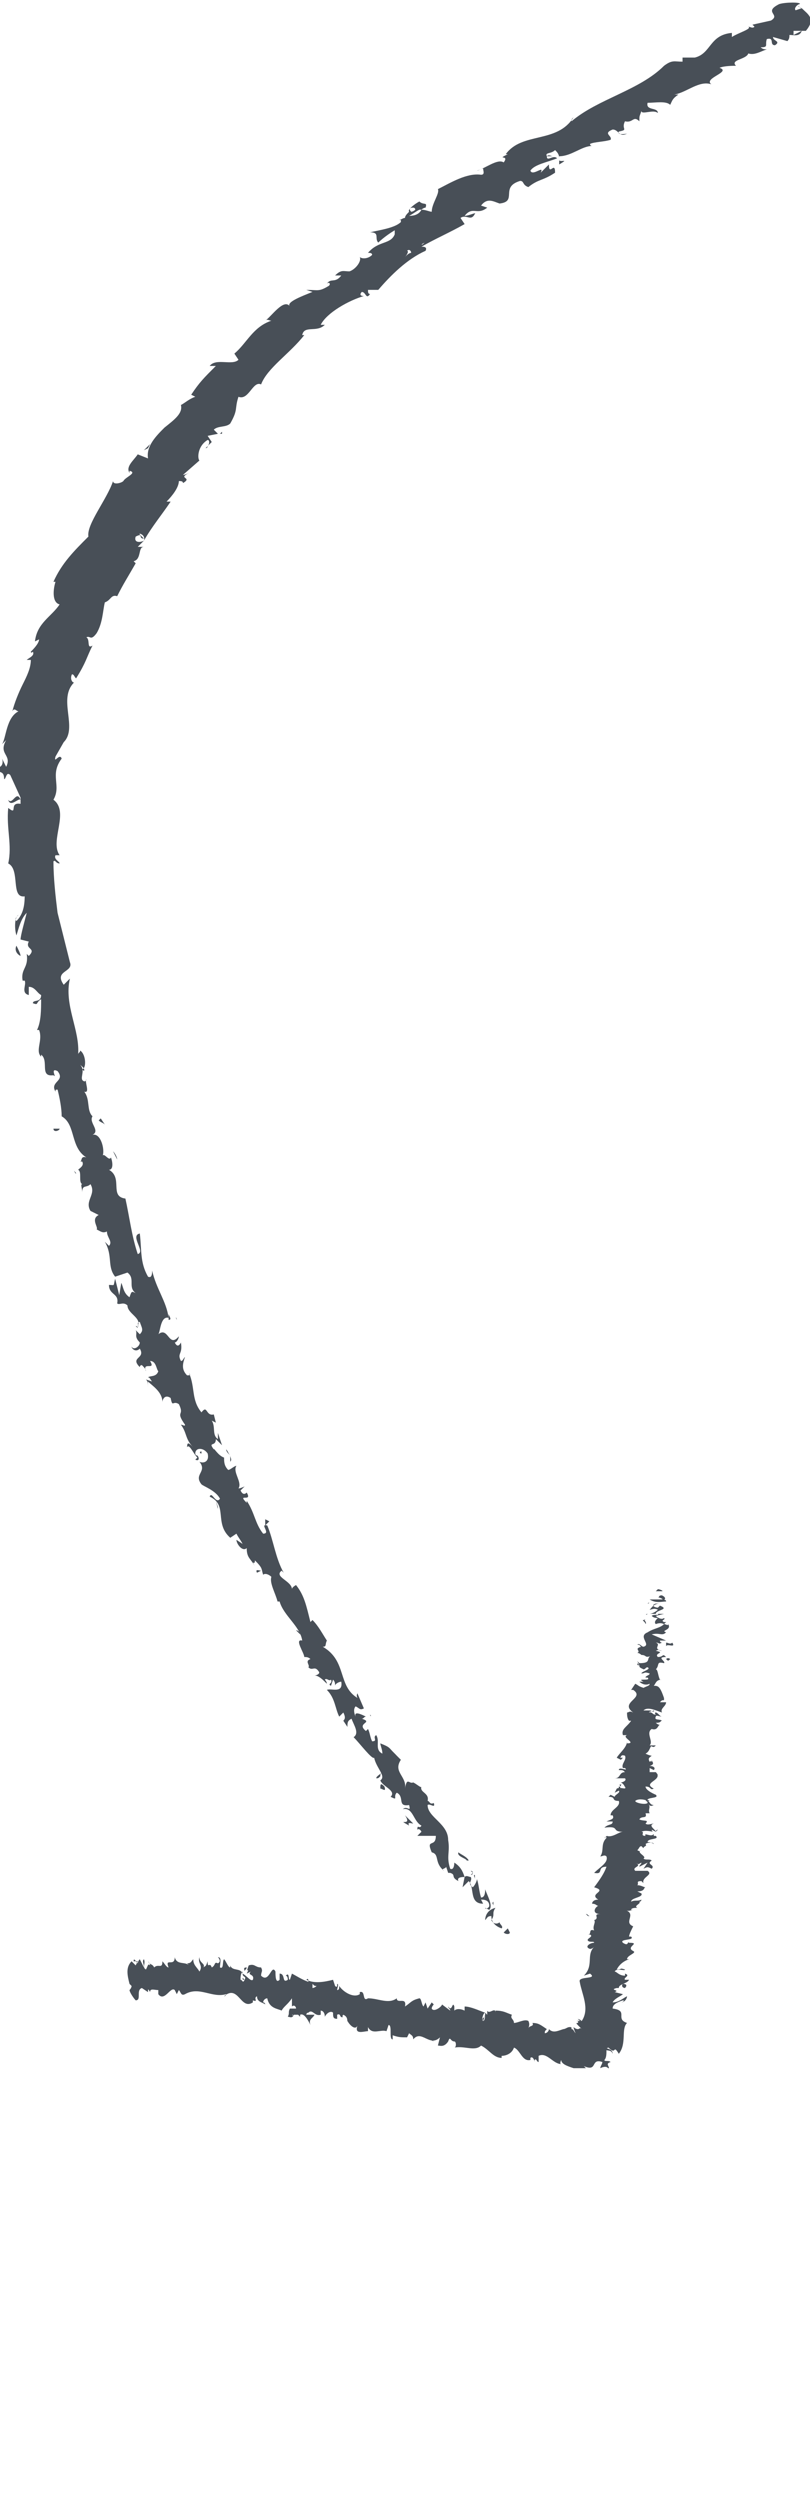 <?xml version="1.0" encoding="utf-8"?>
<!-- Generator: Adobe Illustrator 19.0.0, SVG Export Plug-In . SVG Version: 6.00 Build 0)  -->
<svg version="1.1" id="Layer_1" xmlns="http://www.w3.org/2000/svg" xmlns:xlink="http://www.w3.org/1999/xlink" x="0px" y="0px"
	 viewBox="0 0 39.4 121.6" style="enable-background:new 0 0 39.4 121.6;" xml:space="preserve">
<style type="text/css">
	.st0{clip-path:url(#SVGID_2_);fill:#484F57;}
</style>
<g>
	<defs>
		<rect id="SVGID_1_" y="0" width="39.4" height="100.6"/>
	</defs>
	<clipPath id="SVGID_2_">
		<use xlink:href="#SVGID_1_"  style="overflow:visible;"/>
	</clipPath>
	<path class="st0" d="M24.8,94c0,0.1-0.2,0.1-0.3,0l0.2-0.2L24.8,94z"/>
	<path class="st0" d="M23.6,93.4c0-0.2,0.1-0.5,0.5-0.6c-0.2,0.3,0,0.3-0.2,0.6c0.1,0.2,0.3,0.2,0.4,0.1c0,0.1,0.2,0.2,0.1,0.3
		c-0.3-0.1-0.5-0.3-0.5-0.6C23.7,93.2,23.7,93.3,23.6,93.4"/>
	<path class="st0" d="M14.6,79.5L14.6,79.5C14.7,79.6,14.7,79.5,14.6,79.5"/>
	<path class="st0" d="M9.8,70.6c0,0.1,0,0.1,0,0.1C9.7,70.7,9.7,70.6,9.8,70.6"/>
	<path class="st0" d="M8.7,69.2C8.7,69.2,8.7,69.2,8.7,69.2C8.7,69.2,8.7,69.2,8.7,69.2"/>
	<path class="st0" d="M14.6,79.5l-0.2-0.2C14.5,79.3,14.6,79.4,14.6,79.5"/>
	<path class="st0" d="M23.1,91.2c0,0.1,0,0.1,0,0.2C23.1,91.3,23,91.2,23.1,91.2L23.1,91.2z"/>
	<path class="st0" d="M16.6,83.5L16.6,83.5c0,0.1,0,0.1,0,0.2L16.6,83.5z"/>
	<path class="st0" d="M18.3,86.5c0-0.1,0.2-0.2,0.3-0.3c-0.1,0.1-0.1,0.1-0.1,0.2C18.4,86.5,18.4,86.5,18.3,86.5"/>
	<path class="st0" d="M21.6,91L21.6,91C21.6,91,21.6,91,21.6,91"/>
	<path class="st0" d="M15.3,81.4c0,0-0.1,0-0.1,0C15.2,81.4,15.3,81.4,15.3,81.4"/>
	<path class="st0" d="M35.8,3.3C35.8,3.3,35.8,3.3,35.8,3.3C35.8,3.3,35.9,3.3,35.8,3.3"/>
	<path class="st0" d="M39,0.4L39,0.4c-0.1,0-0.1-0.1-0.2-0.1L39,0.4z"/>
	<path class="st0" d="M7,66.4L7,66.4C7,66.5,7,66.5,7,66.4"/>
	<path class="st0" d="M0.4,38.9c0.2,0.3,0.4-0.5,0.6,0C0.9,38.8,0.5,39.3,0.4,38.9"/>
	<path class="st0" d="M23,91.1c0,0,0-0.1-0.1-0.1C22.9,91,23,91.1,23,91.1"/>
	<path class="st0" d="M1,38.8L1,38.8L1,38.8C1,38.9,1,38.9,1,38.8"/>
	<path class="st0" d="M4.3,59.8c0.1,0,0.1,0,0.1,0C4.4,59.8,4.4,59.8,4.3,59.8"/>
	<path class="st0" d="M6.7,64.6l-0.1-0.1C6.7,64.5,6.7,64.6,6.7,64.6"/>
	<path class="st0" d="M3.7,57.1c0-0.1-0.1-0.1-0.1-0.2c0,0,0,0,0,0C3.6,56.9,3.6,57,3.7,57.1"/>
	<path class="st0" d="M2.7,54.3C2.7,54.3,2.8,54.3,2.7,54.3c0.1,0.1,0.1,0.1,0.1,0.1L2.7,54.3z"/>
	<path class="st0" d="M27.2,8c0-0.1,0-0.2,0-0.2C27.3,7.9,27.7,7.7,27.2,8"/>
	<path class="st0" d="M22.9,91.2c0.1,0,0.1-0.1,0.1-0.1L22.9,91.2C23,91.2,23,91.2,22.9,91.2"/>
	<path class="st0" d="M5.7,56.4L5.5,56C5.6,56.1,5.7,56.3,5.7,56.4"/>
	<path class="st0" d="M10,21.8l0.1-0.1C10.1,21.7,10.1,21.8,10,21.8"/>
	<path class="st0" d="M5.1,54.7c-0.1-0.1-0.2-0.1-0.3-0.2c0,0,0,0,0.1-0.1L5.1,54.7z"/>
	<path class="st0" d="M27.2,7.7L27.2,7.7L27.2,7.7z"/>
	<path class="st0" d="M30.5,6.5c0,0-0.5,0.1-0.4-0.1c0.5-0.1,0.1-0.1,0.3-0.5c0.4,0.1,0.4-0.3,0.7,0c0-0.3,0-0.2,0.1-0.5
		c0,0.2,0.6-0.1,0.8,0.1C32,5.2,31.4,5.4,31.5,5c0.4,0,0.9-0.1,1.1,0.1c0.1-0.2,0.1-0.3,0.4-0.5c0,0-0.1,0-0.2,0
		c0.6-0.1,1.2-0.7,1.8-0.5c-0.4-0.3,1-0.6,0.4-0.8c0.2-0.1,0.7-0.1,0.8-0.1c-0.3-0.3,0.5-0.3,0.6-0.6c0.3,0.1,0.6-0.1,0.9-0.2
		c-0.1,0-0.2,0-0.3-0.1c0.4,0,0.2-0.1,0.3-0.4c0.4-0.1,0.1,0.3,0.4,0.3c0.3-0.2-0.1-0.2-0.1-0.4L38.3,2c0.1-0.1,0.1-0.2,0.1-0.3
		c0.2,0,0.5,0.1,0.6-0.2l-0.4,0.2l0-0.2l0.6,0c0.5-0.6,0.1-0.8-0.2-1.1l-0.3,0.1c-0.1-0.1,0.1-0.3,0.2-0.3c0.1-0.1-0.7-0.1-1,0
		c-0.8,0.4,0.1,0.5-0.4,0.8l-0.9,0.2l0.1,0.1c-0.1,0.1-0.2,0-0.3,0c0.2,0.1-0.5,0.3-0.8,0.5l0-0.2c-1.1,0.1-1,1-1.8,1.2l-0.6,0
		L33.2,3c-0.4,0-0.5-0.1-0.9,0.2c-1.2,1.2-3.2,1.6-4.5,2.7c0-0.1,0-0.1,0.1-0.2c-0.8,1.3-2.5,0.7-3.3,1.8l0.1,0
		c-0.6,0.3,0.1,0-0.2,0.4c-0.3-0.2-0.9,0.3-1.3,0.4c0.1,0,0.2-0.1,0.3-0.1c0,0.1,0.1,0.3-0.1,0.3c-0.7-0.1-1.5,0.4-2.1,0.7
		c0.1,0.2-0.3,0.7-0.3,1.1c-0.1,0-0.3-0.1-0.5-0.1c-0.1,0.2-0.3,0.3-0.6,0.3c0.2-0.1,0.3-0.2,0.5-0.3l0,0c0,0,0.1,0,0.1,0
		c0.1-0.1,0.2-0.1,0.2-0.1c0.1-0.3-0.1-0.1-0.3-0.3c-0.2,0.1-0.6,0.4-0.5,0.5c-0.1,0.1-0.2,0.2-0.2,0.3c-0.1,0-0.2,0.1-0.3,0.1
		l0.1,0c0,0,0,0.1,0,0.1c-0.3,0.3-1.1,0.4-1.5,0.5c0.5,0,0.2,0.3,0.4,0.5c0,0,0.3-0.3,0.8-0.6c0,0,0,0.1,0,0.2
		c-0.2,0.5-0.8,0.3-1.3,0.9c0.1,0,0.2,0,0.2,0.1c-0.2,0.2-0.5,0.2-0.6,0.1c0.1,0.2-0.2,0.6-0.5,0.7c-0.3,0-0.4-0.1-0.7,0.2l0.3,0
		c-0.3,0.4-0.5,0.1-0.7,0.4c0.1-0.1,0.2,0,0.1,0.1c-0.5,0.3-0.5,0.2-1.1,0.2l0.3,0.1c-0.5,0.2-1.3,0.5-1.1,0.7
		c-0.3-0.4-0.9,0.5-1.2,0.7c0.1-0.1,0.2,0,0.3,0c-0.9,0.3-1.2,1.1-1.8,1.6l0.2,0.3c-0.3,0.3-1.1-0.1-1.4,0.3l0.3,0
		c-0.6,0.6-0.8,0.8-1.2,1.4l0.2,0.1c-0.3,0.1-0.5,0.3-0.7,0.4c0.1,0.4-0.3,0.7-0.8,1.1c-0.4,0.4-0.9,0.9-0.8,1.5l-0.5-0.2
		c-0.2,0.3-0.6,0.6-0.4,0.9l0-0.1c0.4,0.1-0.2,0.3-0.3,0.5c-0.1,0.1-0.5,0.2-0.5,0c-0.3,0.9-1.3,2.1-1.2,2.7
		c-0.7,0.7-1.3,1.3-1.7,2.2l0.1,0c-0.1,0.3-0.2,1,0.2,1.1c-0.4,0.6-1.1,0.9-1.2,1.8l0.2-0.1c0,0.2-0.3,0.5-0.4,0.6
		c0,0.1,0.1,0,0.1,0c0.1,0.2-0.2,0.3-0.3,0.4l0.2,0c0,0.4-0.2,0.8-0.4,1.2c-0.2,0.4-0.4,0.9-0.5,1.3c0.1-0.2,0.2,0,0.3,0
		c-0.6,0.3-0.6,1.3-0.8,1.6l0.2-0.2c-0.4,0.7,0.3,0.7,0,1.3l-0.2-0.4c0.1,0.3-0.1,0.5-0.3,0.4c0.1,0.4,0.4,0.1,0.4,0.6
		c0.1,0,0.1-0.4,0.3-0.2L1,38.8c0,0,0,0.1,0,0.3c-0.6-0.1-0.1,0.6-0.6,0.2c-0.1,1,0.2,1.8,0,2.7c0.6,0.3,0.1,1.7,0.8,1.6
		c0,0.5-0.1,0.9-0.4,1.2c-0.1-0.1,0-0.2,0.1-0.3c-0.2,0.1-0.2,0.7-0.1,1c0.1-0.3,0.2-0.8,0.5-1.1c-0.1,0.4-0.3,1.1-0.3,1.3l0.4,0.1
		c-0.2,0.4,0.4,0.3,0,0.7l-0.1-0.1c0.1,0.7-0.3,0.7-0.2,1.3l0.1,0c0.1,0.2-0.2,0.6,0.2,0.7l0-0.4c0.3,0,0.4,0.3,0.6,0.4
		c0,0.4-0.4,0.2-0.4,0.4c0.3,0.1,0.1,0,0.4-0.2c0,0.5,0,1.1-0.2,1.5c0,0,0.1,0,0.1,0c0.2,0.5-0.2,1,0.1,1.3l0-0.1
		c0.4,0.3-0.1,1.1,0.6,1c0.2,0.2-0.2-0.4,0.2-0.2c0.4,0.5-0.4,0.5-0.1,1c0-0.1,0-0.1,0.1-0.1c0.1,0.4,0.2,0.9,0.2,1.3
		c0.7,0.4,0.4,1.5,1.2,2c-0.3-0.1-0.2,0.2-0.3,0.2c0,0,0,0,0.1,0c0.1,0.2-0.1,0.3-0.2,0.4c0.2,0.1,0,0.6,0.2,0.7c-0.1,0,0,0.2,0,0.4
		c0-0.4,0.2-0.2,0.4-0.4c0.3,0.5-0.3,0.8,0,1.3l0.4,0.2c-0.4,0.2,0,0.6-0.1,0.7c0.2,0.1,0.3,0.2,0.5,0.1c0,0.3,0.3,0.5,0.1,0.7
		l-0.2-0.2c0.4,0.7,0.1,1.2,0.5,1.7l0.6-0.2c0.4,0.3,0,0.7,0.4,1c-0.2-0.1-0.2-0.1-0.3,0.2C6,62.9,6,62.6,5.9,62.4L5.8,63l-0.2-0.8
		c-0.1,0.4,0,0.3-0.3,0.3c0,0.5,0.5,0.4,0.4,0.9c0.1,0.1,0.3-0.1,0.5,0.1c0,0.4,0.7,0.6,0.5,1c0.1,0.1-0.1-0.2,0.1-0.2
		c0.1,0.3,0.2,0.4,0,0.6l-0.2-0.2c0.1,0.2-0.1,0.3,0.2,0.6c0,0.2-0.3,0.4-0.4,0.2c0,0.1,0.2,0.3,0.4,0.1c0.3,0.5-0.5,0.4,0,0.9
		c0,0,0-0.1,0.1-0.1c0.1,0.1,0.2,0.2,0.2,0.3c-0.2-0.5,0.5,0,0.2-0.5c0.3,0,0.3,0.4,0.4,0.5c-0.1,0.3-0.4,0.2-0.5,0.3
		c0.1,0,0.1,0.1,0.2,0.2l-0.3-0.1c0.1,0.1,0.1,0.2,0.1,0.4l0-0.3c0.2,0.2,0.7,0.5,0.7,1c0-0.1,0.1-0.4,0.4-0.2
		c0.1,0.5,0.1,0.1,0.4,0.3C9,68.9,8.5,68.6,9,69.3c0,0.1-0.1,0-0.2,0C9.1,69.7,9,70,9.4,70.4c-0.2-0.2-0.3-0.3-0.3,0
		c0.1-0.2,0.3,0.3,0.5,0.5l-0.1,0.1c0.2,0.1,0.2-0.1,0.1-0.2c0,0-0.1,0-0.1-0.1c0-0.3,0.4-0.3,0.6,0c0.1,0.4-0.2,0.5-0.4,0.4
		c0.4,0.5-0.3,0.6,0.1,1.1c0.1,0.1,0.7,0.3,0.9,0.7c-0.2,0.3-0.4-0.4-0.5-0.1c0.9,0.4,0.2,1.3,1,2l0.3-0.2c0.1,0.2,0.2,0.3,0.3,0.5
		l-0.3-0.2c0,0.2,0.3,0.6,0.5,0.4c0,0.5,0.2,0.5,0.4,0.9c-0.2-0.4,0,0,0-0.3c0.4,0.4,0.3,0.4,0.4,0.7c0.1-0.1,0.3,0,0.4,0.1
		c-0.1,0.3,0.2,0.8,0.3,1.2l0.1,0c0.2,0.7,1,1.2,1.1,1.9v0v0c0,0,0,0,0,0l0,0c-0.4-0.1,0.1,0.6,0.1,0.8c0.1,0,0.2,0,0.3,0.1
		c-0.3,0.1,0,0.3-0.1,0.4c0.2,0.2,0.3-0.1,0.5,0.2c0.1,0.1-0.1,0.2-0.2,0.2c0.2,0,0.4,0.2,0.6,0.4c0-0.1-0.1-0.2-0.1-0.2
		c0.1-0.1,0.2,0.1,0.3,0c0.1,0.2-0.2,0.2,0,0.3l0.1-0.3c0.1,0.1,0.1,0.2,0.1,0.3c0-0.1,0.2-0.2,0.3-0.2c0.1,0.6-0.5,0.3-0.7,0.4
		c0.4,0.4,0.4,0.9,0.6,1.3l0.2-0.2c0.1,0.2,0.1,0.3,0,0.4l0.2,0.3c0-0.2,0-0.3,0.2-0.4c0.1,0.3,0.4,0.7,0.1,0.9l0,0
		c0.3,0.3,0.9,1.1,1,1c0.1,0.5,0.6,0.9,0.3,1.1c0.1,0.3,0.8,0.5,0.5,0.8c0.4,0.2,0.1,0,0.3-0.2c0.4,0.2,0,0.7,0.6,0.6
		c0.1,0.4-0.1,0-0.3,0.2c0.5-0.1,0.5,0.6,0.9,0.8c-0.1,0.2-0.2-0.1-0.2,0.2c0.1-0.1,0.2,0.1,0.2,0.1l-0.2,0.2l0.9,0
		c0,0.6-0.5,0.1-0.2,0.8l0,0c0.4,0.1,0.1,0.5,0.6,0.9c-0.2-0.1,0.1-0.1,0.1-0.2l0.1,0.3c0,0,0,0,0.1,0c0.3,0.1,0,0.2,0.4,0.4
		c-0.1-0.2,0.2-0.2,0.3-0.2l-0.1,0.5l0.3-0.3c0.3,0.3,0,1.1,0.7,1.1l-0.1-0.2c0.1,0,0.4,0,0.4,0.3c0,0.1-0.2,0.2-0.2,0.1l0.2,0.1
		c0.2-0.2-0.1-0.7-0.2-1c0,0.1,0,0.4-0.2,0.4c-0.1-0.3-0.1-0.6-0.2-0.9c0,0.1-0.1,0.3-0.2,0.4c-0.3-0.2,0-0.3-0.1-0.5
		c-0.1,0-0.2-0.1-0.3,0c-0.1-0.3-0.2-0.5-0.5-0.7c0,0,0,0.4-0.2,0.3c-0.2-0.6,0-0.8-0.1-1.4c0-0.8-1-1.1-1-1.7
		c0.1-0.1,0.4,0.2,0.3-0.1c-0.2,0.1-0.2-0.1-0.3-0.1c0.1-0.4-0.4-0.4-0.3-0.7c0,0.1-0.2-0.1-0.4-0.2c-0.2,0.1-0.3-0.3-0.4,0.3
		c0.1-0.6-0.6-0.8-0.2-1.4l0.1,0.1l-0.4-0.4l0,0C18.9,85,19,85,18.5,84.8c0,0.1,0.1,0.3,0.1,0.5c-0.4-0.2-0.1-0.6-0.3-0.9
		c-0.2,0.1,0.1,0.3-0.2,0.3c-0.1-0.2-0.1-0.4-0.2-0.6l-0.1,0.1c-0.5-0.4,0.4-0.4-0.2-0.6c0.1,0,0.1-0.1,0.2-0.1
		c-0.2-0.1-0.6-0.3-0.5,0c-0.1-0.2-0.1-0.4,0-0.5c0.2,0.1,0.2,0.2,0.4,0.1l-0.3-0.7c0-0.1-0.1,0.1,0,0.2c-1-0.6-0.5-1.8-1.7-2.5
		c0.2,0,0.1-0.1,0.2-0.3c-0.2-0.3-0.4-0.7-0.7-1l-0.1,0.1c-0.2-0.8-0.3-1.3-0.7-1.8c0,0-0.2,0.1-0.2,0.2c0-0.4-0.9-0.6-0.5-0.9
		l0.1,0.1c-0.4-0.7-0.5-1.6-0.8-2.3c-0.4-0.1,0.2,0.4-0.2,0.4c-0.4-0.5-0.4-1-0.8-1.6c0,0.1,0,0.1,0,0.1c-0.5-0.5,0.3,0,0-0.5
		c-0.1,0.1-0.2,0.1-0.3-0.1l0.2-0.2c0,0-0.2,0.1-0.3,0.1c0.2-0.3-0.3-0.8-0.1-1.1c-0.1,0-0.3,0.2-0.4,0.2c-0.2-0.2-0.2-0.4-0.2-0.6
		v0c-0.3-0.1-0.5-0.5-0.5-0.4c-0.3-0.4,0.1-0.1,0.1-0.5l0.3,0.3l-0.2-0.6l0,0.3c-0.3-0.2-0.1-0.6-0.3-0.9l0.2,0.1l-0.1-0.4
		c-0.4,0.1-0.3-0.5-0.6-0.1c-0.5-0.6-0.3-1.2-0.6-1.9c0.1,0.1,0,0.1-0.1,0.1c-0.3-0.3-0.2-0.6-0.1-0.9c-0.1,0.1-0.1,0.2-0.2,0.2
		c-0.2-0.4,0.1-0.3,0-0.9c-0.1,0.2-0.2,0.2-0.3,0c0.1,0,0.2-0.2,0.2-0.3c-0.5,0.6-0.5-0.5-1-0.1c0.1-0.1,0.1-0.9,0.5-0.8l0,0.1
		c0.2,0,0-0.2,0-0.3c0,0.1,0,0.2,0,0.2c-0.1-0.8-0.6-1.4-0.8-2.3c0,0.1,0,0.4-0.2,0.3c-0.4-0.7-0.3-1.3-0.4-2.1
		c-0.5,0.1,0.3,0.9-0.1,1c-0.3-0.9-0.4-1.8-0.6-2.7c-0.8-0.1-0.1-1-0.8-1.4c0.2,0,0.2-0.3,0.1-0.6c-0.1,0.2-0.3-0.2-0.4-0.1
		c0.1-0.3-0.1-1.1-0.5-1c0.4-0.2-0.2-0.6,0-0.9c-0.3-0.3-0.1-0.8-0.4-1.2c0.3,0.1,0-0.5,0.1-0.6c0,0,0,0.1-0.1,0.1
		c-0.3-0.1,0.1-0.5-0.2-0.8C4.2,52,4.1,52.2,4,52c0.2,0,0.2-0.7-0.1-0.9c0,0.1-0.1,0.1-0.1,0.2c0.1-1.2-0.7-2.4-0.4-3.7l-0.3,0.3
		c-0.5-0.7,0.5-0.6,0.3-1.1c-0.1-0.4-0.2-0.8-0.3-1.2c-0.1-0.4-0.2-0.8-0.3-1.2c-0.1-0.8-0.2-1.7-0.2-2.5c0.1-0.1,0.1,0.1,0.3,0.1
		c0-0.1-0.3-0.2-0.2-0.4l0.2,0c-0.5-0.7,0.5-2.1-0.3-2.7c0.4-0.7-0.2-1.2,0.4-2c-0.1-0.3-0.4,0.3-0.3-0.1l0.4-0.7l0,0
		c0.7-0.7-0.3-2.1,0.5-2.9l0,0c-0.1,0-0.2-0.2-0.1-0.4c0.1,0,0.1,0.1,0.2,0.2c0.5-0.8,0.5-1,0.8-1.6c-0.3,0.2-0.1-0.3-0.3-0.4
		c0.2-0.1,0.2,0.2,0.5-0.2c0.3-0.5,0.3-1.1,0.4-1.5c0.3-0.1,0.3-0.4,0.6-0.3c0.3-0.6,0.5-0.9,0.9-1.6l-0.1-0.1
		c0.4-0.1,0.2-0.7,0.5-0.7c-0.1,0-0.2,0-0.3,0l0.3-0.3c-0.2,0.1-0.5,0.1-0.4-0.2c0.4-0.2,0.1,0.1,0.4,0.1l-0.2-0.2
		C6.7,25.9,7.1,26,7,26.3c0.4-0.7,0.9-1.3,1.3-1.9l-0.2,0c0.3-0.3,0.6-0.7,0.6-1c0.1,0,0.2,0,0.2,0.1c0.5-0.3-0.3-0.2,0.3-0.5
		C9.2,23,9,23.1,8.9,23.1l0.8-0.7c-0.1-0.1-0.1-0.7,0.4-1c0.1,0,0.1,0.2,0,0.3l0.2-0.2l-0.2-0.3l0.5-0.1l-0.2-0.2
		c0.2-0.2,0.6-0.1,0.8-0.3c0.4-0.7,0.2-0.7,0.4-1.3c0.5,0.2,0.7-0.8,1.1-0.6c0.3-0.8,1.4-1.5,2.1-2.4l-0.1,0
		c0.1-0.5,0.7-0.1,1.1-0.5l-0.2,0c0.3-0.6,1.4-1.2,2.1-1.4c-0.2,0-0.2-0.1-0.1-0.2c0.2,0,0.2,0.4,0.4,0.1c-0.1,0-0.1-0.1-0.1-0.2
		l0.5,0c0.6-0.7,1.4-1.5,2.3-1.9c0.1-0.2-0.1-0.2-0.2-0.2c0.7-0.4,1.4-0.7,2.1-1.1l-0.2-0.3c0.3-0.2,0.5,0.2,0.7-0.2
		c0.1-0.1-0.3,0.1-0.5,0.1c0.4-0.5,0.6,0,1.1-0.4L23.4,10c0.3-0.4,0.6-0.2,0.9-0.1c0.9-0.1,0-0.8,1-1.1c0.2,0,0.1,0.2,0.4,0.3
		c0.5-0.4,0.7-0.3,1.3-0.7c0-0.6-0.3,0.2-0.3-0.4l-0.4,0.4c0.2-0.4-0.4,0.2-0.5-0.1C26,8,26.6,7.9,27.1,7.7
		c-0.2-0.2-0.5,0.2-0.5-0.1l0.3,0c-0.1,0-0.2-0.1-0.3,0c-0.1-0.2,0.2-0.1,0.4-0.3c0.1,0.1,0.2,0.2,0.2,0.4c0,0,0-0.1,0-0.1
		c0.6,0,1.1-0.5,1.6-0.5c-0.1,0-0.1-0.1-0.1-0.1c0.2-0.1,0.7-0.1,1-0.2c0.1-0.2-0.4-0.3,0.1-0.5C30.1,6.3,30.1,6.7,30.5,6.5
		 M20.5,11.9c0.1-0.1,0.2-0.1,0.2-0.1C20.6,11.8,20.6,11.9,20.5,11.9L20.5,11.9 M19.7,12.5c0.1-0.1,0.2-0.3,0.1-0.3
		c0.1-0.1,0.2,0,0.2,0.1C19.9,12.3,19.8,12.4,19.7,12.5 M20.1,10.1c0,0,0.1,0,0.1,0.1l0,0c-0.1,0.1-0.2,0.1-0.2,0.1
		C19.9,10.2,19.9,10.1,20.1,10.1"/>
	<path class="st0" d="M20.5,10.1C20.6,10.1,20.6,10.1,20.5,10.1C20.6,10.1,20.6,10.2,20.5,10.1L20.5,10.1L20.5,10.1z"/>
	<path class="st0" d="M14.7,79.6L14.7,79.6C14.7,79.6,14.8,79.6,14.7,79.6C14.8,79.6,14.8,79.6,14.7,79.6"/>
	<polygon class="st0" points="10.8,21.1 10.7,21.1 10.8,21 	"/>
	<path class="st0" d="M18,83.4C18,83.4,18,83.5,18,83.4C18.1,83.5,18,83.5,18,83.4"/>
	<path class="st0" d="M19.1,85.2l0.2,0.2C19.2,85.3,19.1,85.3,19.1,85.2"/>
	<path class="st0" d="M20,86.5C20,86.6,20,86.6,20,86.5L20,86.5L20,86.5z"/>
	<path class="st0" d="M8.6,64.2C8.5,64.1,8.5,64.1,8.6,64.2C8.5,64,8.6,64.1,8.6,64.2"/>
	<path class="st0" d="M11.2,71.1c0-0.1,0-0.2,0-0.3C11.2,70.9,11.3,71,11.2,71.1"/>
	<polygon class="st0" points="5.8,56.5 5.8,56.5 5.7,56.4 	"/>
	<path class="st0" d="M11,70.5c0.1,0.1,0.1,0.2,0.2,0.3C11.1,70.7,11,70.6,11,70.5"/>
	<path class="st0" d="M23.9,92.3L23.9,92.3C23.9,92.4,23.9,92.4,23.9,92.3L23.9,92.3z"/>
	<path class="st0" d="M23.9,92.4L23.9,92.4C23.9,92.5,23.9,92.4,23.9,92.4"/>
	<path class="st0" d="M24,92.7l0-0.2C23.9,92.6,24,92.6,24,92.7"/>
	<path class="st0" d="M22.6,90.6L22.6,90.6C22.7,90.6,22.6,90.6,22.6,90.6"/>
	<path class="st0" d="M22.3,90.1c0.1,0.1,0.4,0.2,0.5,0.4l-0.1,0C22.7,90.4,22.2,90.3,22.3,90.1"/>
	<path class="st0" d="M19.7,88.3l0.4,0.4c-0.1,0-0.3-0.1-0.2,0.1C19.2,88.4,20.1,88.9,19.7,88.3"/>
	<path class="st0" d="M18.7,86.9c0.1,0.3-0.1,0.1-0.2,0.1C18.5,86.8,18.5,86.7,18.7,86.9"/>
	<path class="st0" d="M12.7,76.4l-0.2,0.1C12.4,76.3,12.6,76.4,12.7,76.4"/>
	<polygon class="st0" points="12.9,73.9 13.1,74 12.9,74.2 	"/>
	<polygon class="st0" points="10.6,73.3 10.6,73.4 10.5,73 	"/>
	<path class="st0" d="M2.6,54.9l0.3,0C2.9,55,2.6,55.1,2.6,54.9"/>
	<path class="st0" d="M1,46.5c-0.2-0.1-0.3-0.3-0.2-0.5C0.9,46.2,1,46.4,1,46.5"/>
	<polygon class="st0" points="7.2,21.8 7,21.9 7.3,21.6 	"/>
	<path class="st0" d="M32,77.3c0.1,0,0.3,0.1,0.2,0.1l-0.3,0L32,77.3z"/>
	<path class="st0" d="M32.4,77.9c-0.2,0-0.5,0.1-0.8-0.1c0.3,0,0.2,0,0.6,0c0.1,0-0.1-0.1-0.2-0.1c0.1,0,0-0.1,0.2-0.1
		c0.2,0.1,0.2,0.2,0,0.3C32.3,77.8,32.4,77.8,32.4,77.9"/>
	<path class="st0" d="M31.7,83.6L31.7,83.6C31.6,83.6,31.6,83.6,31.7,83.6"/>
	<path class="st0" d="M31.3,87.2C31.3,87.2,31.3,87.2,31.3,87.2C31.4,87.2,31.3,87.2,31.3,87.2"/>
	<path class="st0" d="M31.6,87.9C31.6,87.9,31.6,87.9,31.6,87.9C31.6,87.9,31.6,87.9,31.6,87.9"/>
	<path class="st0" d="M31.7,83.6l0.1,0.1C31.6,83.7,31.7,83.7,31.7,83.6"/>
	<path class="st0" d="M31.4,78.5c0,0,0.1,0,0.1,0C31.5,78.5,31.5,78.5,31.4,78.5L31.4,78.5z"/>
	<path class="st0" d="M32.2,82.1L32.2,82.1c0,0,0.1,0,0.1,0L32.2,82.1z"/>
	<path class="st0" d="M32.5,80.9c0,0-0.3,0-0.4,0c0.1,0,0.2,0,0.2,0C32.4,80.9,32.4,80.9,32.5,80.9"/>
	<path class="st0" d="M32.5,79L32.5,79C32.5,78.9,32.5,79,32.5,79"/>
	<path class="st0" d="M32.1,83C32.1,83,32.2,83,32.1,83C32.2,83,32.1,83,32.1,83"/>
	<path class="st0" d="M8,95.3C8,95.3,8,95.3,8,95.3C8,95.3,8,95.3,8,95.3"/>
	<polygon class="st0" points="6.3,96.5 6.3,96.5 6.3,96.6 	"/>
	<path class="st0" d="M31.8,89L31.8,89C31.8,89,31.8,89,31.8,89"/>
	<path class="st0" d="M29.8,99.9c-0.1-0.3-0.4,0-0.4-0.4C29.4,99.7,29.8,99.6,29.8,99.9"/>
	<path class="st0" d="M31.5,78.5C31.4,78.5,31.4,78.6,31.5,78.5C31.4,78.5,31.4,78.5,31.5,78.5"/>
	<path class="st0" d="M29.4,99.6L29.4,99.6L29.4,99.6C29.3,99.5,29.3,99.6,29.4,99.6"/>
	<path class="st0" d="M31.3,91.6c0,0-0.1,0-0.1,0C31.2,91.6,31.3,91.6,31.3,91.6"/>
	<path class="st0" d="M31.2,89.6L31.2,89.6C31.2,89.7,31.2,89.7,31.2,89.6"/>
	<path class="st0" d="M30.8,92.6C30.8,92.6,30.9,92.6,30.8,92.6C30.8,92.6,30.8,92.6,30.8,92.6C30.8,92.6,30.9,92.6,30.8,92.6"/>
	<path class="st0" d="M30.7,93.6C30.7,93.6,30.7,93.6,30.7,93.6L30.7,93.6L30.7,93.6z"/>
	<path class="st0" d="M12,95.7c0,0.1-0.1,0.1-0.1,0.2C11.9,95.8,11.8,95.7,12,95.7"/>
	<path class="st0" d="M31.6,78.5c-0.1,0-0.1,0-0.1,0l0,0C31.5,78.5,31.6,78.5,31.6,78.5"/>
	<path class="st0" d="M28.6,92.4l0,0.2C28.6,92.6,28.6,92.5,28.6,92.4"/>
	<path class="st0" d="M21,97.2L21,97.2C21,97.2,21,97.2,21,97.2"/>
	<path class="st0" d="M28.5,93.1c0.1,0,0.1,0.1,0.2,0.1c0,0,0,0-0.1,0L28.5,93.1z"/>
	<path class="st0" d="M11.9,95.9L11.9,95.9L11.9,95.9z"/>
	<path class="st0" d="M10.6,95.2c0,0,0.2,0.2,0,0.3c-0.2-0.1-0.1,0.1-0.3,0.2c-0.1-0.3-0.2,0.1-0.2-0.3c-0.1,0.3-0.1,0.2-0.2,0.3
		c0.1-0.2-0.2-0.2-0.2-0.5c-0.1,0.3,0.2,0.4,0,0.7c-0.1-0.2-0.3-0.3-0.3-0.6c-0.1,0.1-0.1,0.2-0.3,0.2c0,0,0,0,0.1,0.1
		c-0.2-0.2-0.6,0-0.7-0.4c0,0.5-0.5,0-0.3,0.5c-0.1,0-0.2-0.2-0.3-0.3c0,0.4-0.2,0.1-0.4,0.3c-0.1-0.2-0.2-0.1-0.3-0.3
		c0,0,0.1,0.1,0.1,0.2c-0.1-0.1-0.1,0-0.2,0.2c-0.2-0.1,0-0.3-0.1-0.5c-0.1,0.1,0,0.2,0,0.4l-0.2-0.4c0,0-0.1,0.1-0.1,0.2
		c-0.1-0.1-0.2-0.3-0.2-0.1l0.2,0l-0.1,0.2l-0.2-0.2c-0.3,0.3-0.2,0.7-0.1,1.1l0.1,0.1c0,0.1-0.1,0.2-0.1,0.2c0,0.1,0.2,0.4,0.3,0.5
		c0.3,0,0-0.5,0.3-0.6l0.3,0.2l0-0.1c0-0.1,0.1,0.1,0.1,0.1c0-0.2,0.2-0.1,0.4-0.1l0,0.2c0.3,0.4,0.6-0.4,0.8-0.2L8.6,97l0.1-0.2
		C8.8,96.9,8.8,97.1,9,97c0.7-0.4,1.3,0.2,2,0c0,0,0,0.1-0.1,0.1c0.7-0.6,0.8,0.7,1.4,0.3l0-0.1c0.3,0.1,0-0.1,0.2-0.2
		c0,0.3,0.3,0.3,0.4,0.4c0-0.1-0.1-0.1-0.1-0.1c0-0.1,0.1-0.2,0.2-0.2c0.1,0.5,0.5,0.5,0.7,0.6c0.1-0.2,0.3-0.3,0.5-0.6
		c0,0.1,0,0.2,0,0.4c0.1-0.1,0.2,0,0.2,0.1c-0.1,0-0.2,0-0.2,0l0,0c0,0,0,0,0,0c-0.1,0-0.1,0-0.1,0c-0.1,0.2,0,0.2-0.1,0.4
		c0.1,0,0.2,0.1,0.3-0.1c0.1,0,0.1,0,0.2,0c0,0,0.1,0.1,0.1,0.1l0,0c0,0,0,0,0-0.1c0.2-0.1,0.4,0.3,0.5,0.5
		c-0.1-0.3,0.1-0.3,0.2-0.5c0,0-0.2,0-0.4,0c0,0,0-0.1,0.1-0.1c0.2-0.2,0.3,0.2,0.6,0.1c0,0,0-0.1,0-0.2c0.1,0,0.2,0.1,0.2,0.3
		c0.1-0.2,0.3-0.3,0.4-0.2c0,0.2,0,0.3,0.2,0.3l0-0.2c0.2-0.1,0.1,0.2,0.3,0.1c-0.1,0,0-0.1,0-0.1c0.2,0.1,0.2,0.2,0.2,0.5l0-0.2
		c0.1,0.2,0.4,0.5,0.5,0.2c-0.2,0.5,0.3,0.3,0.5,0.3c0,0,0-0.1,0-0.2c0.2,0.4,0.6,0.1,0.9,0.2l0.1-0.3c0.2,0,0,0.7,0.2,0.7l0-0.2
		c0.3,0.1,0.4,0.1,0.7,0.1l0.1-0.2c0.1,0.1,0.2,0.1,0.2,0.3c0.4-0.5,0.8,0.4,1.3-0.1l-0.1,0.4c0.1,0,0.3,0.1,0.5-0.2h0
		c0.1-0.3,0.1,0,0.3,0c0.1,0,0.1,0.3,0,0.3c0.5-0.1,1,0.2,1.3-0.1c0.4,0.2,0.6,0.6,1,0.6l0-0.1c0.2,0,0.5-0.1,0.6-0.4
		c0.3,0.1,0.4,0.7,0.8,0.6l0-0.1c0.1-0.1,0.2,0.1,0.2,0.2c0,0,0-0.1,0-0.1c0.1-0.1,0.1,0.1,0.2,0.1V100c0.4-0.2,0.7,0.4,1.1,0.4
		c-0.1,0,0-0.2,0-0.2c0,0.2,0.3,0.3,0.6,0.4c0.3,0.1,0.5,0.1,0.7,0.1l-0.2-0.2c0.7,0.3,0.3-0.4,0.9-0.2c0,0.1-0.1,0.2-0.1,0.3
		c0.2-0.1,0.4-0.1,0.4,0.1c0.1-0.2-0.2-0.3,0.1-0.4c-0.1-0.1-0.3,0-0.3-0.1c0.1-0.1,0.1-0.3,0.1-0.5c0,0,0-0.1,0.1-0.1
		c0.4,0.4,0.2-0.2,0.5,0.3c0.4-0.5,0.1-1.2,0.4-1.5c-0.6-0.2,0.1-0.6-0.7-0.7c0-0.2,0.2-0.3,0.5-0.4c0.1,0,0,0.1-0.1,0.1
		c0.2,0,0.3-0.2,0.3-0.3c-0.2,0.1-0.4,0.3-0.7,0.3c0.1-0.2,0.4-0.3,0.5-0.4l-0.4-0.1c0.3-0.1-0.3-0.1,0.1-0.2l0.1,0
		c0-0.2,0.4-0.2,0.5-0.4l-0.2,0c-0.1-0.1,0.3-0.2,0-0.3l0,0.1c-0.3,0-0.4-0.2-0.5-0.2c0.1-0.2,0.5,0,0.5-0.1c-0.3-0.1-0.1,0-0.4,0
		c0.1-0.2,0.3-0.4,0.6-0.5c0,0-0.1,0-0.1,0c0-0.2,0.5-0.3,0.3-0.4l0,0c-0.4-0.2,0.4-0.4-0.2-0.4c-0.1-0.1,0,0.2-0.3,0
		c-0.2-0.2,0.6-0.1,0.4-0.3c0,0,0,0-0.1,0c0-0.1,0.1-0.3,0.2-0.5c-0.5-0.2,0.2-0.6-0.4-0.8c0.2,0.1,0.3,0,0.4,0c0,0-0.1,0-0.1,0
		c0-0.1,0.2-0.1,0.3-0.1c-0.2-0.1,0.2-0.2,0.1-0.3c0.1,0,0.1-0.1,0.1-0.1c-0.2,0.1-0.3,0-0.5,0.1c0-0.2,0.6-0.2,0.5-0.4l-0.2-0.1
		c0.4,0,0.3-0.2,0.4-0.2c-0.1,0-0.2-0.1-0.4-0.1c0.1-0.1-0.1-0.2,0.2-0.2l0.1,0.1c-0.1-0.3,0.5-0.4,0.2-0.6l-0.6,0
		c-0.2-0.2,0.4-0.2,0-0.4c0.2,0.1,0.1,0.1,0.3,0c0,0.1-0.1,0.1-0.1,0.2l0.4-0.2l-0.2,0.3c0.2-0.1,0.2-0.1,0.4,0
		c0.2-0.2-0.3-0.2,0-0.4c-0.1-0.1-0.3,0-0.4-0.1c0.2-0.1-0.4-0.3-0.1-0.4c-0.1,0,0,0.1-0.2,0c0.1-0.1,0.1-0.2,0.2-0.2l0.1,0.1
		c0-0.1,0.2-0.1,0.1-0.2c0.1-0.1,0.4-0.1,0.4,0c0,0-0.1-0.1-0.3-0.1c0-0.2,0.6-0.1,0.4-0.3c0,0-0.1,0-0.1,0c0-0.1,0-0.1,0-0.1
		c-0.1,0.2-0.5-0.1-0.4,0.1c-0.3,0,0-0.2-0.2-0.2c0.2-0.1,0.5,0,0.6,0c-0.1,0-0.1-0.1-0.1-0.1l0.2,0.1c0,0,0-0.1,0.1-0.1l-0.1,0.1
		c0-0.1-0.4-0.3-0.1-0.4c-0.1,0-0.3,0.1-0.4,0c0.2-0.2-0.1-0.1-0.3-0.2c0.1-0.2,0.4,0,0.3-0.3c0,0,0.1,0,0.2,0
		c-0.1-0.2,0.1-0.3-0.1-0.5c0.1,0.1,0.1,0.2,0.3,0.1c-0.2,0-0.2-0.2-0.3-0.2l0.1,0c-0.1-0.1-0.2,0-0.2,0c0,0,0.1,0,0.1,0.1
		c-0.1,0.1-0.6,0-0.6-0.1c0.1-0.1,0.4-0.1,0.6,0c-0.1-0.2,0.6-0.1,0.4-0.3c0,0-0.5-0.2-0.5-0.4c0.3,0,0.2,0.2,0.4,0.1
		c-0.6-0.3,0.5-0.4,0.1-0.8l-0.3,0c0-0.1,0-0.1,0-0.2l0.2,0.1c0.1-0.1,0-0.2-0.2-0.2c0.3-0.1,0.1-0.2,0.1-0.3c0,0.2,0,0-0.1,0.1
		c-0.1-0.2,0-0.2,0.1-0.3c-0.1,0-0.3-0.1-0.3-0.1c0.2-0.1,0.2-0.3,0.3-0.4l-0.1,0c0.2-0.2-0.2-0.6,0.1-0.8l0,0l0,0
		c0.3,0.1,0.3-0.2,0.4-0.2c-0.1,0-0.2-0.1-0.2-0.1c0.3,0,0.2-0.1,0.3-0.1c-0.1-0.1-0.4,0-0.3-0.2c0-0.1,0.2,0,0.3,0
		c-0.1,0-0.2-0.2-0.3-0.2c-0.1,0,0,0.1,0,0.1c-0.2,0-0.1-0.1-0.3-0.1c0-0.1,0.3,0,0.2-0.1l-0.2,0.1c-0.1,0,0.1-0.1,0.1-0.1
		c-0.1,0-0.3,0-0.4,0c0.2-0.2,0.6,0,0.9,0.1c-0.1-0.2,0.2-0.3,0.2-0.5l-0.3,0c0.1-0.1,0.1-0.1,0.2-0.1l0-0.1C32.1,82,32,82,31.8,82
		c0.1-0.1,0.1-0.3,0.4-0.3l-0.1,0c-0.1-0.2-0.1-0.5-0.2-0.5c0.2-0.2,0-0.4,0.4-0.3c0.1-0.1-0.4-0.3,0.1-0.3c-0.2-0.2-0.1,0-0.4,0
		c-0.2-0.2,0.4-0.2-0.1-0.3c0.2-0.1,0.1,0,0.3,0c-0.5-0.1,0-0.3-0.3-0.4c0.2,0,0.1,0.1,0.3,0c-0.1,0-0.1-0.1-0.1-0.1l0.3,0l-0.7-0.3
		c0.4-0.1,0.5,0.1,0.7-0.1l0,0c-0.3-0.1,0.3-0.1,0.1-0.4c0,0.1-0.1,0-0.2,0l0.1-0.1c0,0,0,0-0.1,0c-0.2-0.1,0.1-0.1,0-0.2
		c-0.1,0.1-0.3,0-0.4-0.1l0.4-0.1l-0.4,0c0-0.2,0.7-0.2,0.2-0.4L32,78.2c-0.1,0-0.4-0.1-0.1-0.2c0.1,0,0.3,0,0.3,0L32.1,78
		c-0.3,0-0.4,0.2-0.5,0.3c0.1,0,0.2-0.1,0.4,0c-0.1,0.1-0.3,0.2-0.4,0.2c0.1,0,0.3,0,0.4,0c0.1,0.1-0.2,0-0.3,0.1
		c0.1,0.1,0.2,0.1,0.3,0.1c-0.1,0.1-0.2,0.2-0.1,0.3c0,0,0.2-0.1,0.4,0c-0.2,0.2-0.5,0.2-0.8,0.4c-0.5,0.2,0.2,0.6-0.2,0.7
		c-0.1,0-0.2-0.2-0.3-0.1c0.2,0,0.1,0.1,0.2,0.1c-0.4,0.1,0,0.2-0.2,0.3c0.1,0,0.2,0.1,0.2,0.1c0.3,0,0.1,0.2,0.6,0
		c-0.5,0.1,0,0.4-0.7,0.4L31,80.8l0.1,0.2l0,0c0,0.1,0,0.1,0.2,0.2c0.1,0,0.1-0.1,0.2-0.1c0.2,0.1-0.3,0.2-0.3,0.3
		c0.2,0,0.1-0.1,0.4,0c0,0.1-0.2,0.1-0.2,0.2l0.1,0c0.2,0.2-0.6,0-0.2,0.2c-0.1,0-0.2,0-0.2,0c0.1,0.1,0.3,0.2,0.5,0.1
		c0,0.1-0.1,0.1-0.3,0.2C31,82,31.1,82,30.9,81.9l-0.2,0.3c0,0,0.1,0,0.1,0c0.6,0.4-0.7,0.6,0,1.1c-0.2-0.1-0.2,0-0.3,0
		c0,0.1,0,0.3,0.1,0.4l0.1,0c-0.2,0.3-0.5,0.4-0.4,0.7c-0.1,0,0.2,0,0.2,0c-0.3,0.1,0.5,0.4,0,0.4l0-0.1c0,0.3-0.4,0.6-0.5,0.8
		c0.3,0.1,0.1-0.2,0.4-0.1c0.1,0.2-0.2,0.4-0.1,0.6c0,0,0.1,0,0.1,0c0.2,0.2-0.3-0.1-0.3,0.1c0.2,0,0.2,0,0.3,0.1l-0.3,0
		c0,0,0.2,0,0.3,0c-0.3,0-0.2,0.3-0.5,0.3c0.1,0,0.4,0,0.5,0c0.1,0.1-0.1,0.2-0.2,0.2h0c0.2,0.1,0.2,0.3,0.2,0.2
		c0.1,0.2-0.2,0-0.4,0.1L30,87l-0.1,0.2l0.2-0.1c0.1,0.1-0.2,0.2-0.2,0.3l-0.2-0.1l-0.1,0.1c0.4,0,0.1,0.2,0.5,0.2
		c0.1,0.3-0.4,0.4-0.4,0.7c0,0,0.1,0,0.1,0c0.1,0.2-0.1,0.2-0.3,0.3c0.1,0,0.2,0,0.3,0c0,0.2-0.2,0.1-0.4,0.3c0.2,0,0.2,0,0.3,0
		c-0.1,0-0.2,0-0.3,0c0.8-0.1,0.3,0.2,0.9,0.2c-0.2,0-0.5,0.3-0.8,0.2l0.1,0c-0.2,0-0.1,0.1-0.2,0.1c0,0,0.1-0.1,0.1,0
		c-0.3,0.3-0.1,0.6-0.3,0.9c0.1,0,0.2-0.1,0.3,0c0.1,0.3-0.3,0.5-0.6,0.8c0.5,0.1,0.1-0.3,0.6-0.3c-0.1,0.3-0.3,0.6-0.6,1
		c0.7,0.2-0.3,0.3,0.2,0.6c-0.2,0-0.3,0.1-0.3,0.2c0.2,0,0.2,0.1,0.3,0.1c-0.2,0.1-0.3,0.4,0.1,0.4c-0.4,0,0,0.2-0.3,0.3
		c0.1,0.1-0.1,0.3,0,0.5c-0.3-0.1-0.1,0.2-0.3,0.2c0,0,0.1,0,0.1,0c0.2,0.1-0.2,0.2-0.1,0.3c0.1,0.1,0.3,0,0.3,0.1
		c-0.2,0-0.5,0.2-0.2,0.3c0,0,0.1,0,0.2-0.1c-0.4,0.4,0,0.9-0.5,1.4l0.3-0.1c0.4,0.3-0.6,0.1-0.5,0.4c0.1,0.6,0.5,1.3,0.1,1.9
		c-0.1,0-0.1,0-0.2-0.1c0,0,0.3,0.1,0.1,0.1l-0.2,0c0.2,0,0.1,0.1,0.1,0.1c-0.1,0-0.1,0,0.2,0.3c-0.1-0.1-0.1,0-0.2,0
		c0,0-0.1,0-0.2-0.1c0,0.1,0.1,0.3,0.1,0.3c-0.1-0.1-0.1-0.2-0.2-0.2l0,0c0-0.1,0-0.1-0.1-0.1c-0.1,0-0.2,0.1-0.3,0.1
		c-0.3,0.1-0.5,0.2-0.7,0l0,0c0,0.1-0.1,0.2-0.2,0.2c0-0.1,0-0.1,0.1-0.2c-0.3-0.2-0.4-0.3-0.7-0.3c0.1,0.2-0.2,0.1-0.2,0.3
		c0-0.1,0.1-0.2,0-0.4c-0.2-0.1-0.5,0.1-0.7,0.1c0-0.2-0.2-0.2-0.1-0.4c-0.3-0.1-0.4-0.2-0.8-0.2l0,0.1c0-0.3-0.3,0.1-0.4-0.1
		c0,0.1,0,0.2,0,0.2l-0.1-0.1c0,0.1,0,0.4-0.1,0.4c-0.1-0.2,0.1-0.1,0.1-0.3l-0.1,0.3c-0.1,0,0-0.4,0.1-0.4c-0.3-0.1-0.7-0.3-1-0.3
		l0,0.2c-0.2-0.1-0.4-0.1-0.5,0c0-0.1,0-0.2,0-0.2c-0.1-0.3-0.1,0.3-0.3,0c0,0.1,0.1,0.1,0.1,0.2l-0.4-0.3c0,0.1-0.4,0.4-0.5,0.2
		c0-0.1,0.1-0.2,0.1-0.2l-0.1-0.1l-0.2,0.3l-0.1-0.3l-0.1,0.2c-0.1-0.1-0.1-0.4-0.2-0.4c-0.4,0.1-0.4,0.2-0.7,0.4
		c0.1-0.5-0.4-0.1-0.4-0.4c-0.4,0.3-0.9,0-1.4,0l0,0c-0.3,0.2-0.1-0.4-0.4-0.3l0,0.1c-0.3,0.2-0.8-0.1-1-0.4c0,0.1,0,0.2-0.1,0.2
		c0-0.1,0.1-0.3,0-0.3c0,0.1,0,0.2-0.1,0.1l-0.1-0.3c-0.4,0.1-0.9,0.2-1.3,0C15,96.2,15,96.3,15,96.4c-0.3-0.1-0.6-0.3-0.8-0.4
		l-0.1,0.3c-0.1,0,0-0.4-0.2-0.2c0,0,0.1,0,0.1,0.2c-0.3,0.2-0.1-0.3-0.4-0.3l0,0.3c-0.2,0.2-0.2-0.2-0.2-0.4
		c-0.2-0.4-0.3,0.6-0.7,0.2c0-0.2,0.1-0.2,0-0.4c-0.3,0-0.3-0.2-0.6-0.1c-0.2,0.5,0.1,0-0.1,0.4l0.2-0.1c-0.2,0.2,0.2,0.1,0.1,0.4
		c-0.1,0.1-0.3-0.2-0.5-0.3c0,0.2,0.2,0.1,0.1,0.3l-0.1-0.1c0,0.1,0,0.1,0.1,0.1c-0.1,0.2-0.1,0-0.2,0c0-0.1,0-0.3,0.1-0.4
		c0,0,0,0,0,0.1c-0.1-0.3-0.5-0.1-0.6-0.4c0,0.1,0,0.1,0,0.1c-0.1,0-0.2-0.3-0.3-0.4c-0.1,0.1,0,0.5-0.2,0.4
		C10.7,95.5,10.8,95.2,10.6,95.2 M15,96.5C15,96.5,14.9,96.5,15,96.5C14.9,96.5,15,96.5,15,96.5L15,96.5 M15.4,96.6
		c-0.1,0.1-0.2,0.1-0.2,0.1c0,0,0-0.1,0-0.2C15.3,96.6,15.3,96.6,15.4,96.6 M14.2,98c0,0,0-0.1,0-0.1L14.2,98
		C14.3,98,14.3,98,14.2,98C14.3,98,14.3,98.1,14.2,98"/>
	<path class="st0" d="M14.2,97.7C14.2,97.7,14.2,97.7,14.2,97.7C14.2,97.7,14.2,97.7,14.2,97.7L14.2,97.7L14.2,97.7z"/>
	<path class="st0" d="M31.6,83.6L31.6,83.6C31.6,83.6,31.6,83.6,31.6,83.6C31.6,83.6,31.6,83.6,31.6,83.6"/>
	<polygon class="st0" points="20.6,97 20.6,97.1 20.6,97 	"/>
	<path class="st0" d="M31,81.8C30.9,81.8,30.9,81.8,31,81.8C30.9,81.8,30.9,81.8,31,81.8"/>
	<path class="st0" d="M31.1,81L31,80.9C31,81,31,81,31.1,81"/>
	<path class="st0" d="M31,80.5c0.1,0,0.1,0,0.1,0l0,0L31,80.5z"/>
	<path class="st0" d="M29.3,89.5C29.3,89.5,29.3,89.5,29.3,89.5C29.2,89.5,29.2,89.5,29.3,89.5"/>
	<path class="st0" d="M30.3,86.8c-0.1,0-0.1,0-0.1,0.1C30.1,86.8,30.1,86.8,30.3,86.8"/>
	<polygon class="st0" points="28.6,92.4 28.6,92.4 28.6,92.4 	"/>
	<path class="st0" d="M30.1,87c0-0.1,0-0.1,0-0.1C30.2,86.9,30.2,87,30.1,87"/>
	<path class="st0" d="M31.5,78L31.5,78C31.6,77.9,31.6,78,31.5,78L31.5,78z"/>
	<path class="st0" d="M31.6,77.9L31.6,77.9C31.6,77.9,31.6,78,31.6,77.9"/>
	<path class="st0" d="M31.7,77.9L31.7,77.9C31.6,77.9,31.6,77.9,31.7,77.9"/>
	<path class="st0" d="M31.5,78.7l-0.1,0C31.4,78.7,31.4,78.7,31.5,78.7"/>
	<path class="st0" d="M31.4,79c0-0.1-0.2-0.2-0.1-0.2l0.1,0C31.2,78.7,31.5,78.9,31.4,79"/>
	<path class="st0" d="M32.4,80.1l0-0.2c0.1,0,0.2,0.1,0.3,0C32.9,80.2,32.4,79.9,32.4,80.1"/>
	<path class="st0" d="M32.4,80.7c0.1-0.1,0.2,0,0.2,0C32.5,80.8,32.5,80.8,32.4,80.7"/>
	<path class="st0" d="M31.6,84.9l0.3,0C31.8,85,31.8,85,31.6,84.9"/>
	<polygon class="st0" points="30.2,85.6 30,85.5 30.3,85.5 	"/>
	<polygon class="st0" points="31.9,86.3 32,86.3 31.9,86.4 	"/>
	<path class="st0" d="M31,93.4l-0.3,0C30.7,93.4,31.1,93.4,31,93.4"/>
	<path class="st0" d="M30.3,96.5c0.2,0,0.2,0.1,0.1,0.2C30.3,96.7,30.2,96.6,30.3,96.5"/>
	<polygon class="st0" points="21,99.2 21.1,99.3 20.9,99.2 	"/>
</g>
</svg>
